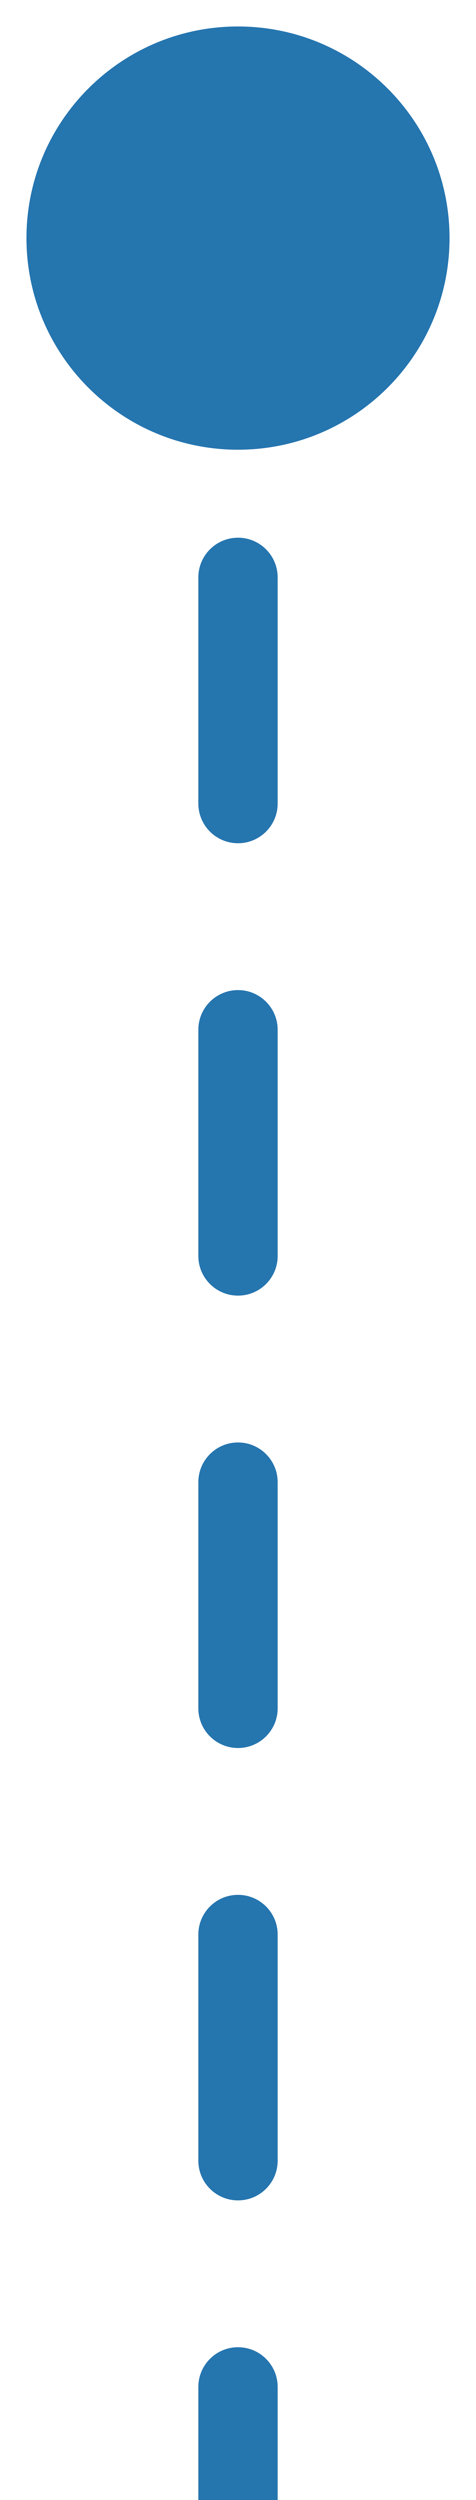 <svg width="12" height="63" viewBox="0 0 12 63" fill="none" xmlns="http://www.w3.org/2000/svg">
<path d="M0.667 6C0.667 8.946 3.054 11.333 6 11.333C8.946 11.333 11.333 8.946 11.333 6C11.333 3.054 8.946 0.667 6 0.667C3.054 0.667 0.667 3.054 0.667 6ZM5 8.85C5 9.402 5.448 9.85 6 9.85C6.552 9.85 7 9.402 7 8.85L5 8.85ZM7 14.55C7 13.998 6.552 13.55 6 13.55C5.448 13.55 5 13.998 5 14.55L7 14.55ZM5 20.25C5 20.802 5.448 21.25 6 21.25C6.552 21.25 7 20.802 7 20.25L5 20.25ZM7 25.95C7 25.398 6.552 24.95 6 24.95C5.448 24.95 5 25.398 5 25.95L7 25.95ZM5 31.65C5 32.202 5.448 32.65 6 32.65C6.552 32.65 7 32.202 7 31.65L5 31.65ZM7 37.35C7 36.798 6.552 36.35 6 36.35C5.448 36.35 5 36.798 5 37.35L7 37.35ZM5 43.05C5 43.602 5.448 44.05 6 44.05C6.552 44.05 7 43.602 7 43.05L5 43.05ZM7 48.75C7 48.198 6.552 47.75 6 47.75C5.448 47.75 5 48.198 5 48.75L7 48.75ZM5 54.45C5 55.002 5.448 55.45 6 55.45C6.552 55.45 7 55.002 7 54.45L5 54.45ZM7 60.15C7 59.598 6.552 59.15 6 59.15C5.448 59.15 5 59.598 5 60.15L7 60.15ZM5 6L5 8.85L7 8.85L7 6L5 6ZM5 14.55L5 20.25L7 20.25L7 14.55L5 14.55ZM5 25.95L5 31.65L7 31.65L7 25.95L5 25.95ZM5 37.35L5 43.05L7 43.05L7 37.35L5 37.35ZM5 48.75L5 54.45L7 54.45L7 48.75L5 48.75ZM5 60.15L5 63L7 63L7 60.15L5 60.15Z" fill="#2575AF"/>
</svg>
